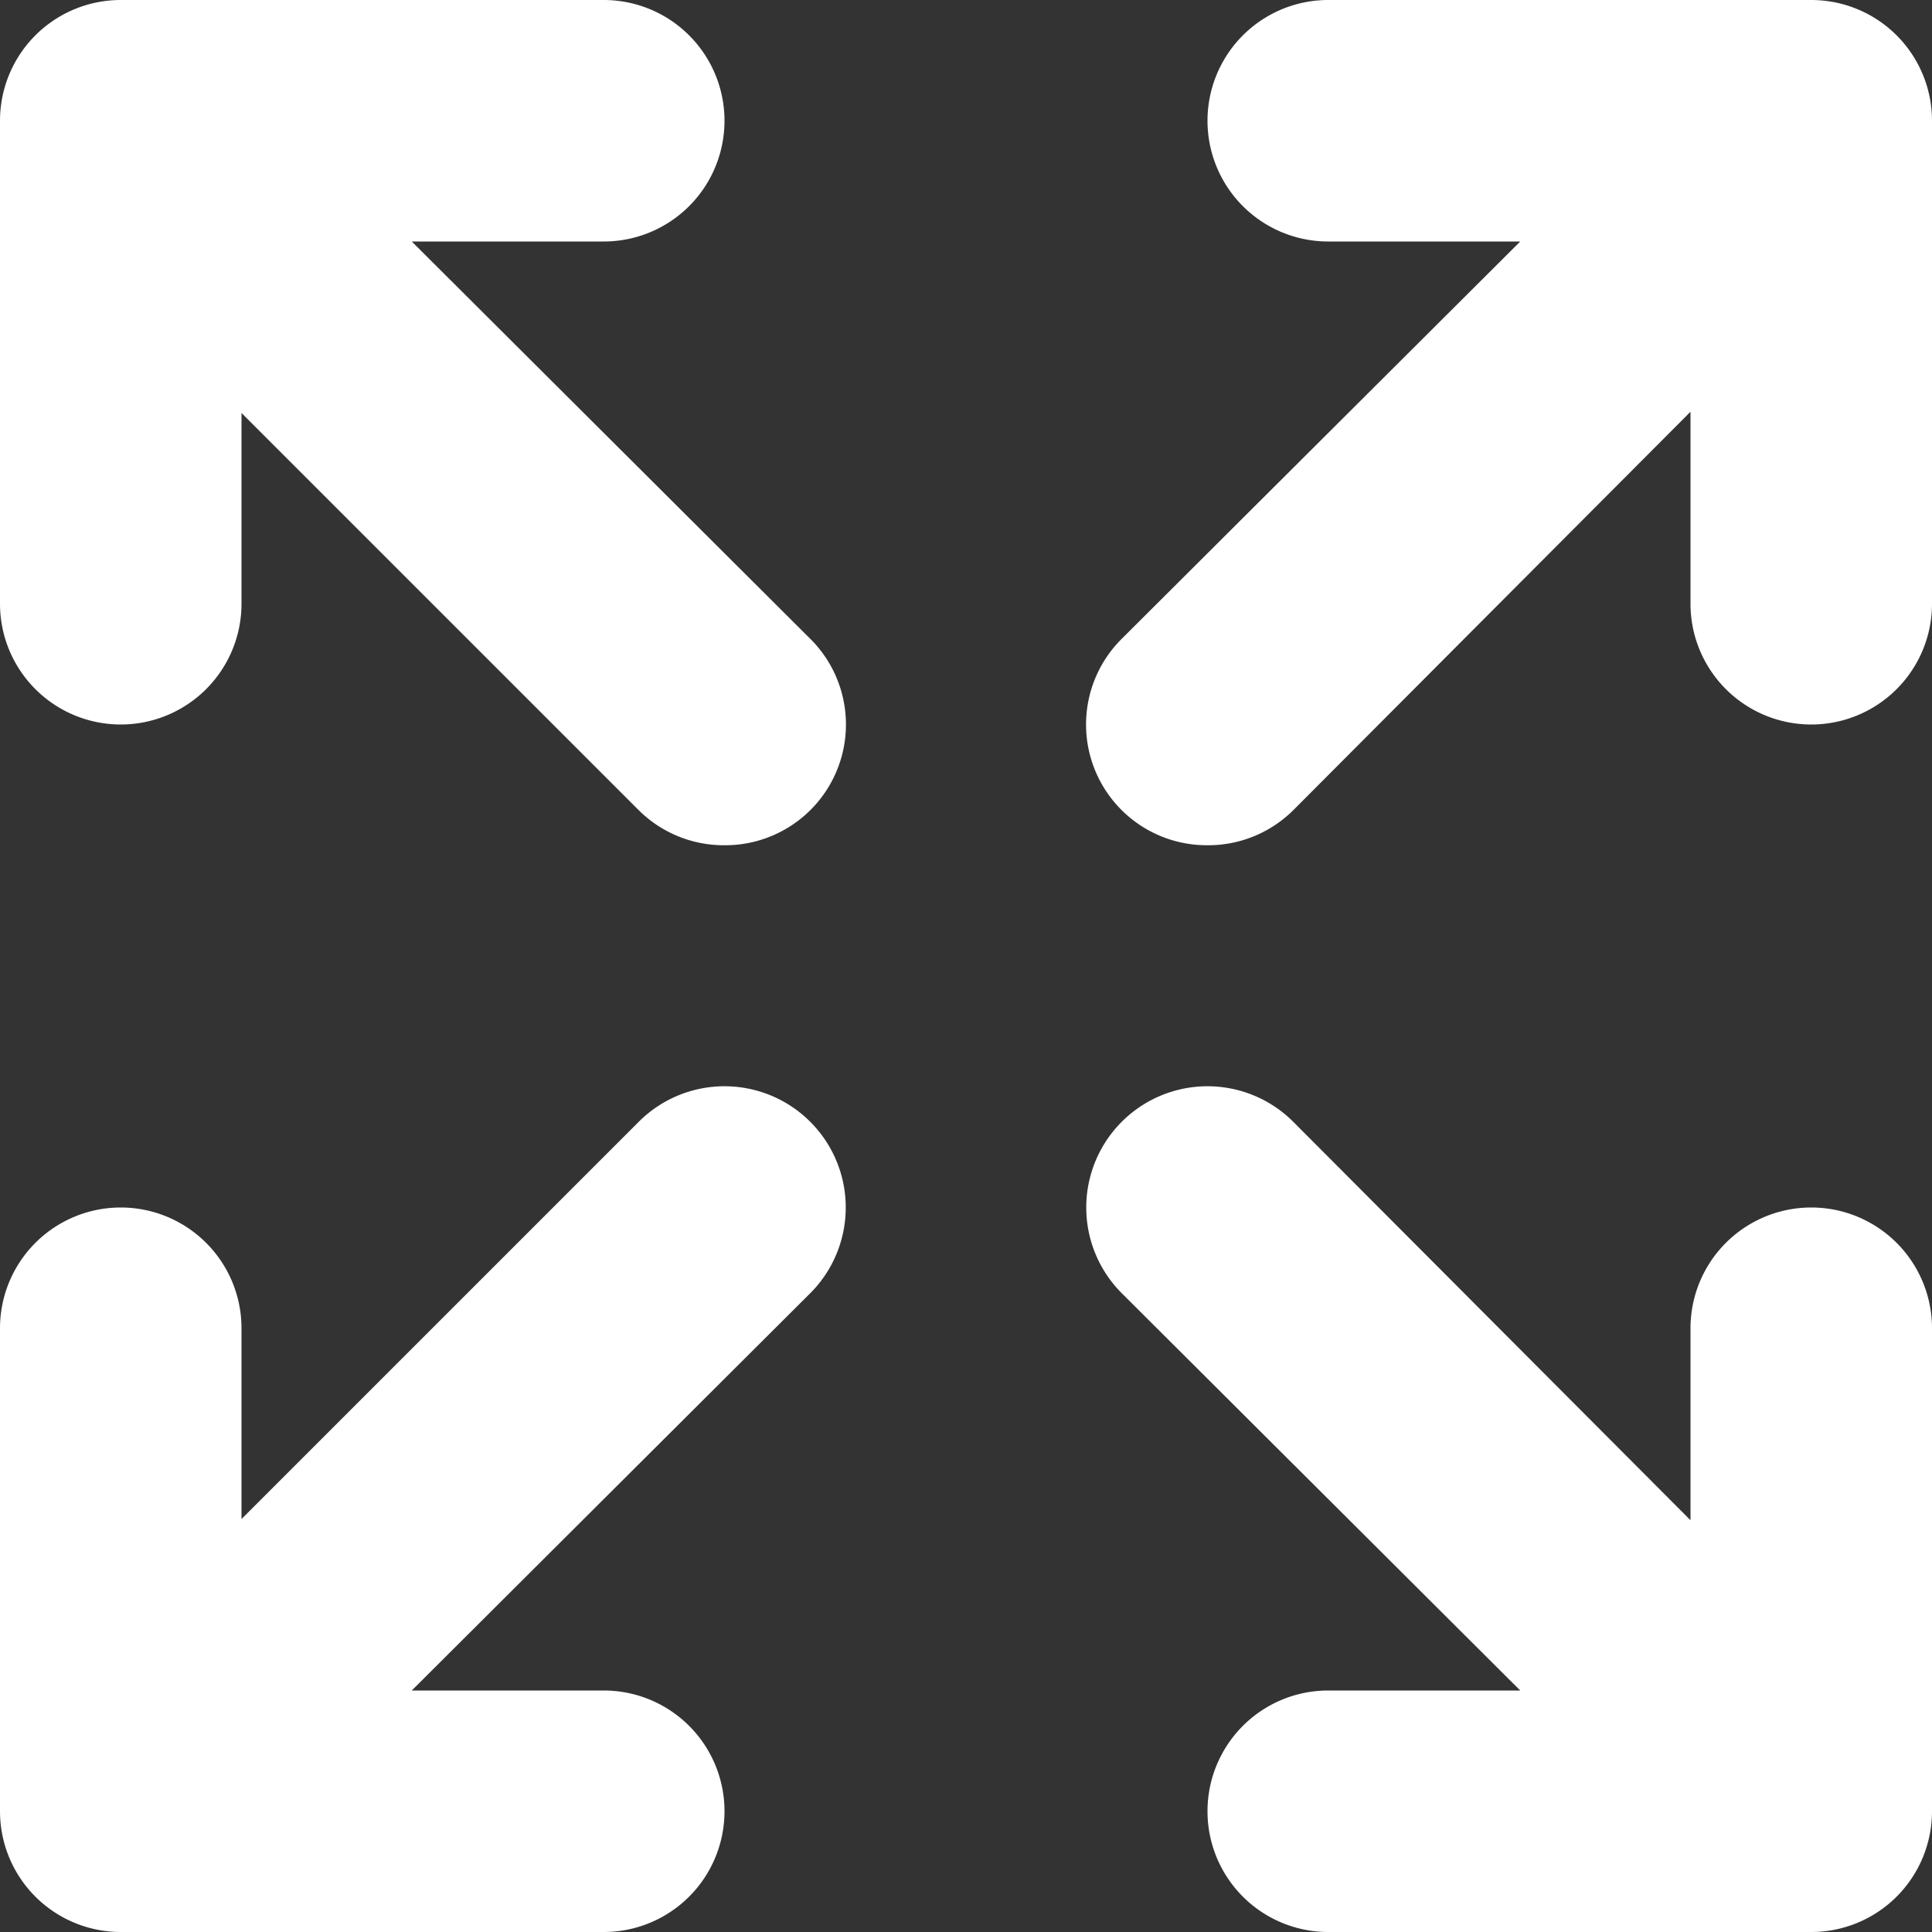 <?xml version="1.0" standalone="no"?><!DOCTYPE svg PUBLIC "-//W3C//DTD SVG 1.1//EN" "http://www.w3.org/Graphics/SVG/1.1/DTD/svg11.dtd"><svg t="1554201310886" class="icon" style="" viewBox="0 0 1024 1024" version="1.1" xmlns="http://www.w3.org/2000/svg" p-id="2147" xmlns:xlink="http://www.w3.org/1999/xlink" width="200" height="200"><rect x="0" y="0" width="1024" height="1024" fill="#333333" stroke="none"/><defs><style type="text/css"></style></defs><path d="M960 1024h-256a64 64 0 0 1 0-128h101.76l-211.2-210.56a64 64 0 0 1 90.88-90.88l210.56 211.2V704a64 64 0 0 1 128 0v256a64 64 0 0 1-64 64zM320 1024H64a64 64 0 0 1-64-64v-256a64 64 0 0 1 64-64 64 64 0 0 1 64 64v101.12l210.56-210.56a64 64 0 0 1 90.88 90.88L218.24 896H320a64 64 0 0 1 0 128z m320-576a64 64 0 0 1-45.44-18.56 64 64 0 0 1 0-90.88L805.76 128H704a64 64 0 0 1 0-128h256a64 64 0 0 1 64 64v256a64 64 0 0 1-128 0V218.24l-210.56 211.2A64 64 0 0 1 640 448zM384 448a64 64 0 0 1-45.44-18.56L128 218.88V320a64 64 0 0 1-64 64 64 64 0 0 1-64-64V64a64 64 0 0 1 64-64h256a64 64 0 0 1 0 128H218.24l211.2 210.56a64 64 0 0 1 0 90.88A64 64 0 0 1 384 448z" fill="#ffffff" p-id="2148"></path></svg>